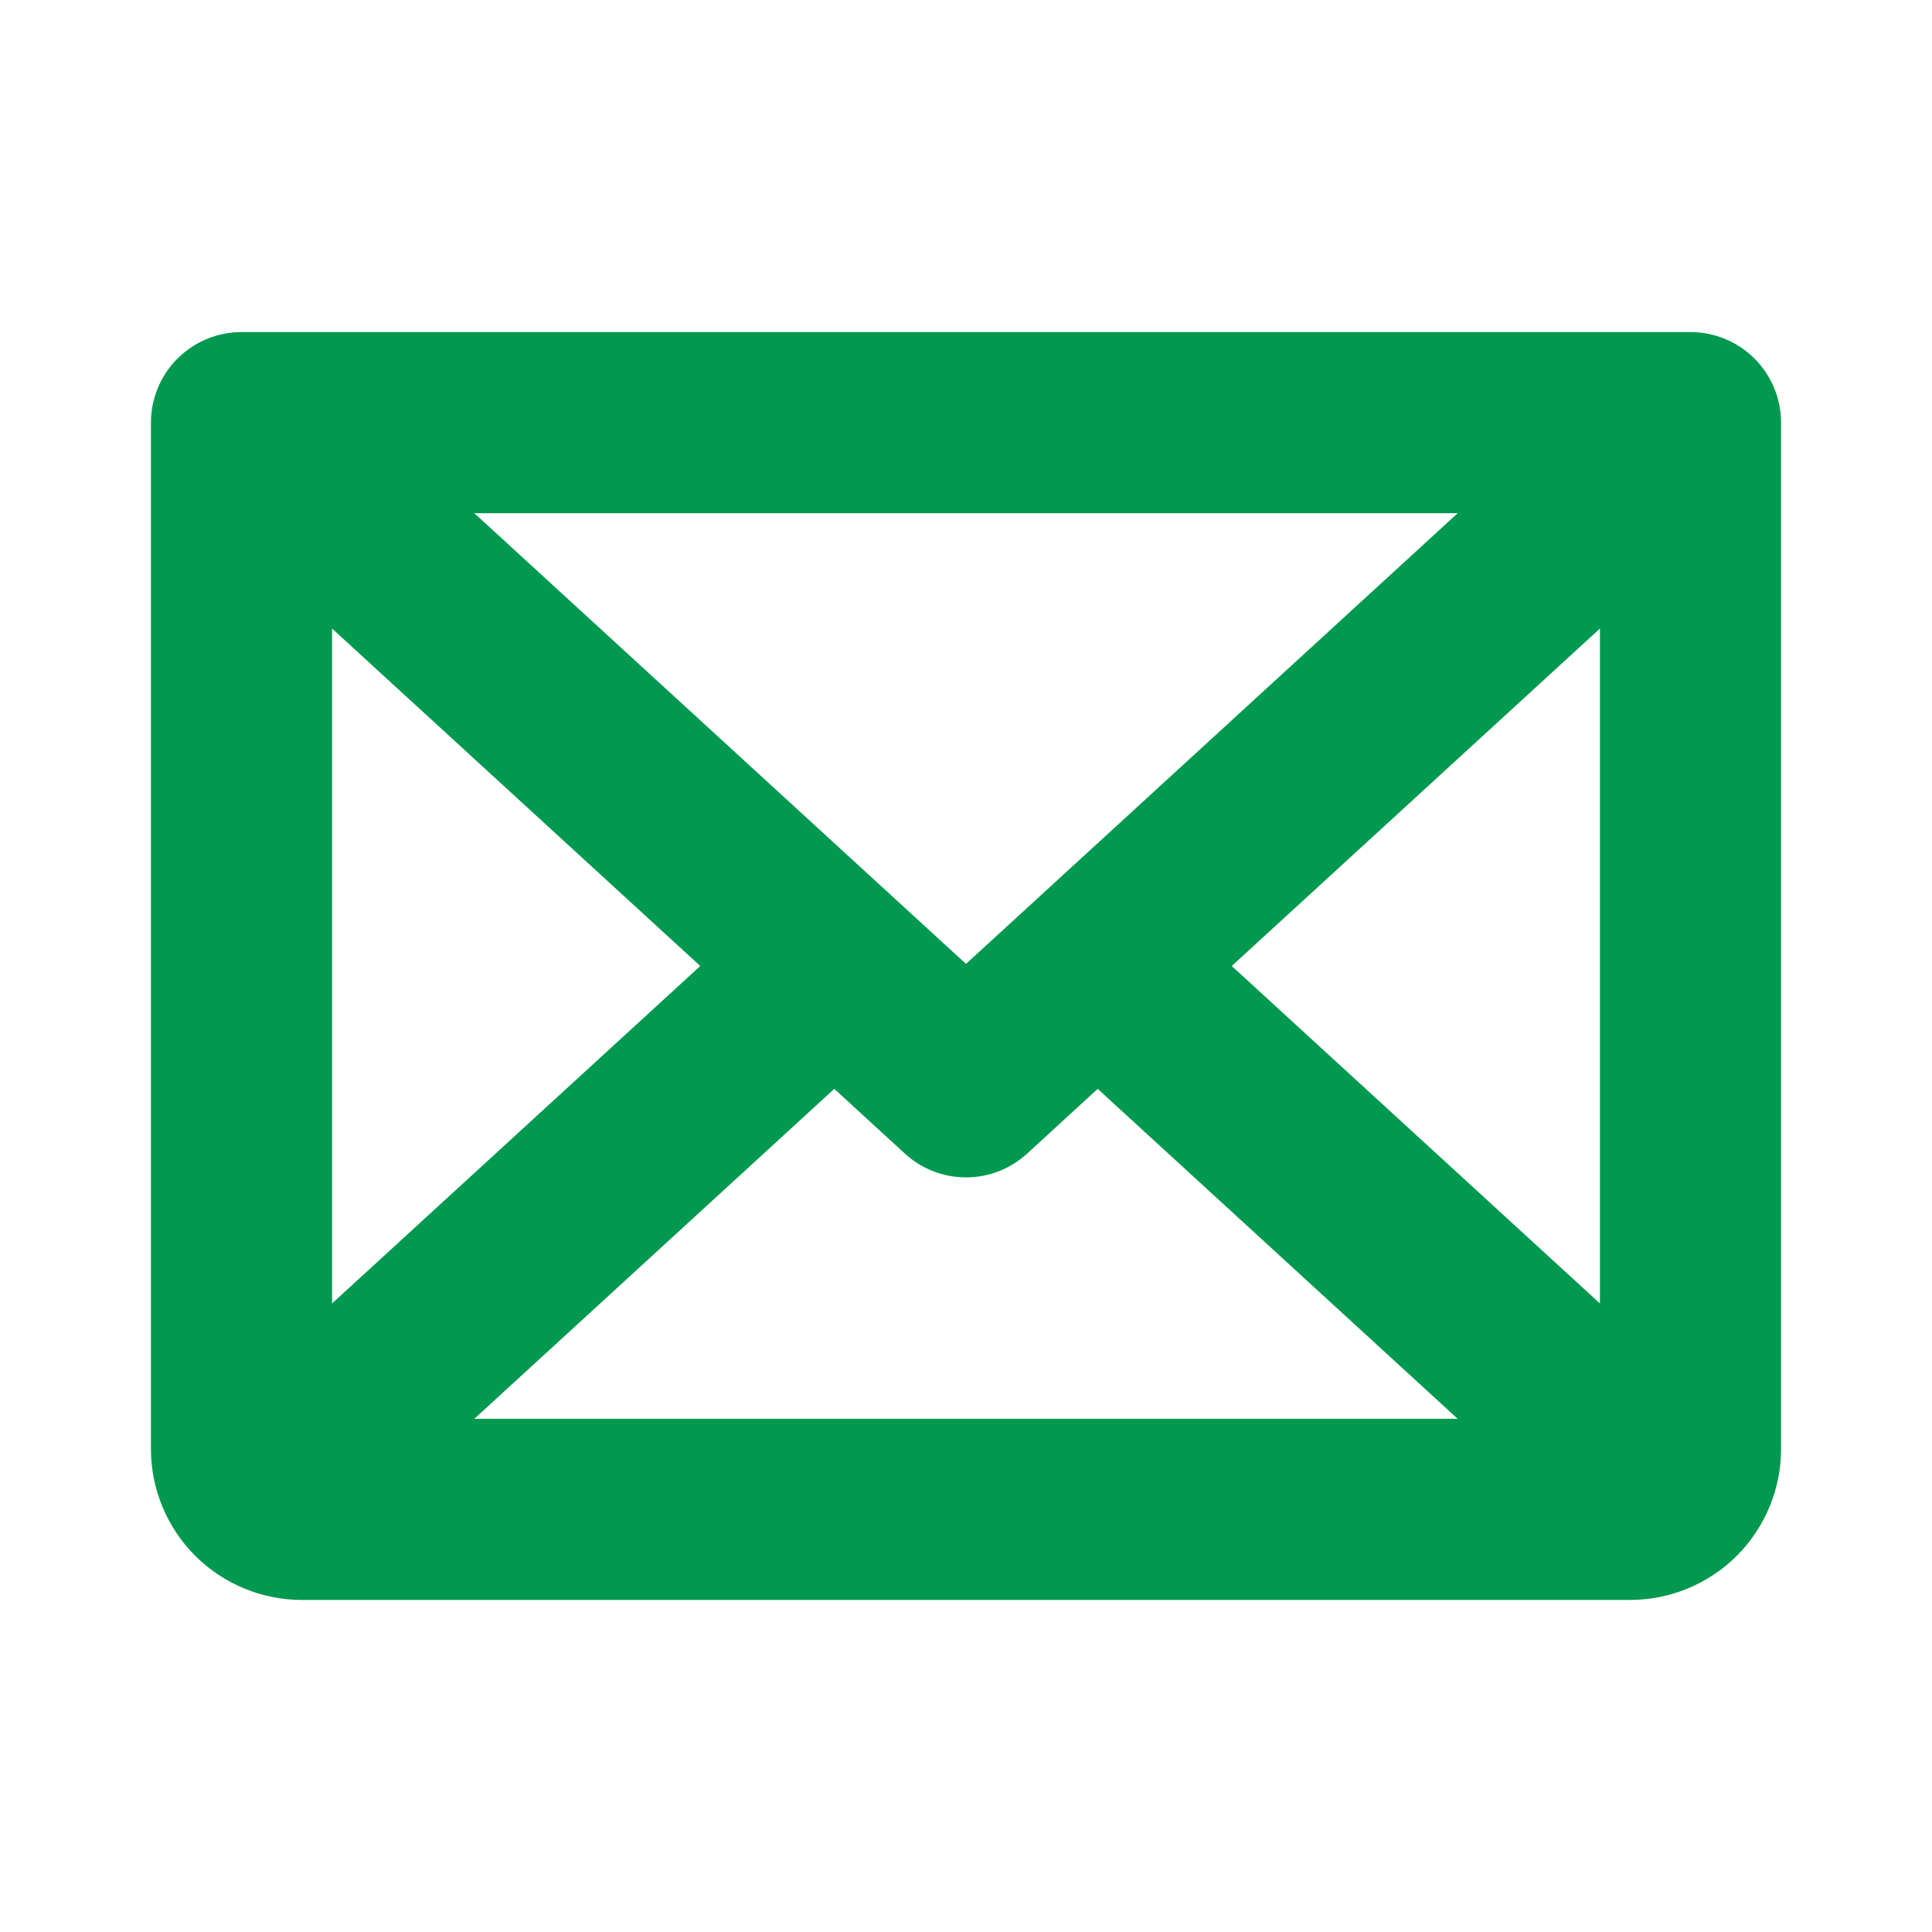 <svg width="24" height="24" viewBox="0 0 24 24" fill="none" xmlns="http://www.w3.org/2000/svg">
<path d="M21 4.125H3C2.702 4.125 2.415 4.244 2.204 4.455C1.994 4.665 1.875 4.952 1.875 5.25V18C1.875 18.497 2.073 18.974 2.424 19.326C2.776 19.677 3.253 19.875 3.75 19.875H20.25C20.747 19.875 21.224 19.677 21.576 19.326C21.927 18.974 22.125 18.497 22.125 18V5.25C22.125 4.952 22.006 4.665 21.796 4.455C21.584 4.244 21.298 4.125 21 4.125ZM12 11.974L5.892 6.375H18.108L12 11.974ZM8.699 12L4.125 16.192V7.808L8.699 12ZM10.364 13.526L11.24 14.33C11.447 14.52 11.719 14.626 12 14.626C12.281 14.626 12.553 14.52 12.76 14.33L13.636 13.526L18.108 17.625H5.892L10.364 13.526ZM15.301 12L19.875 7.808V16.192L15.301 12Z" fill="#00994F"/>
</svg>
